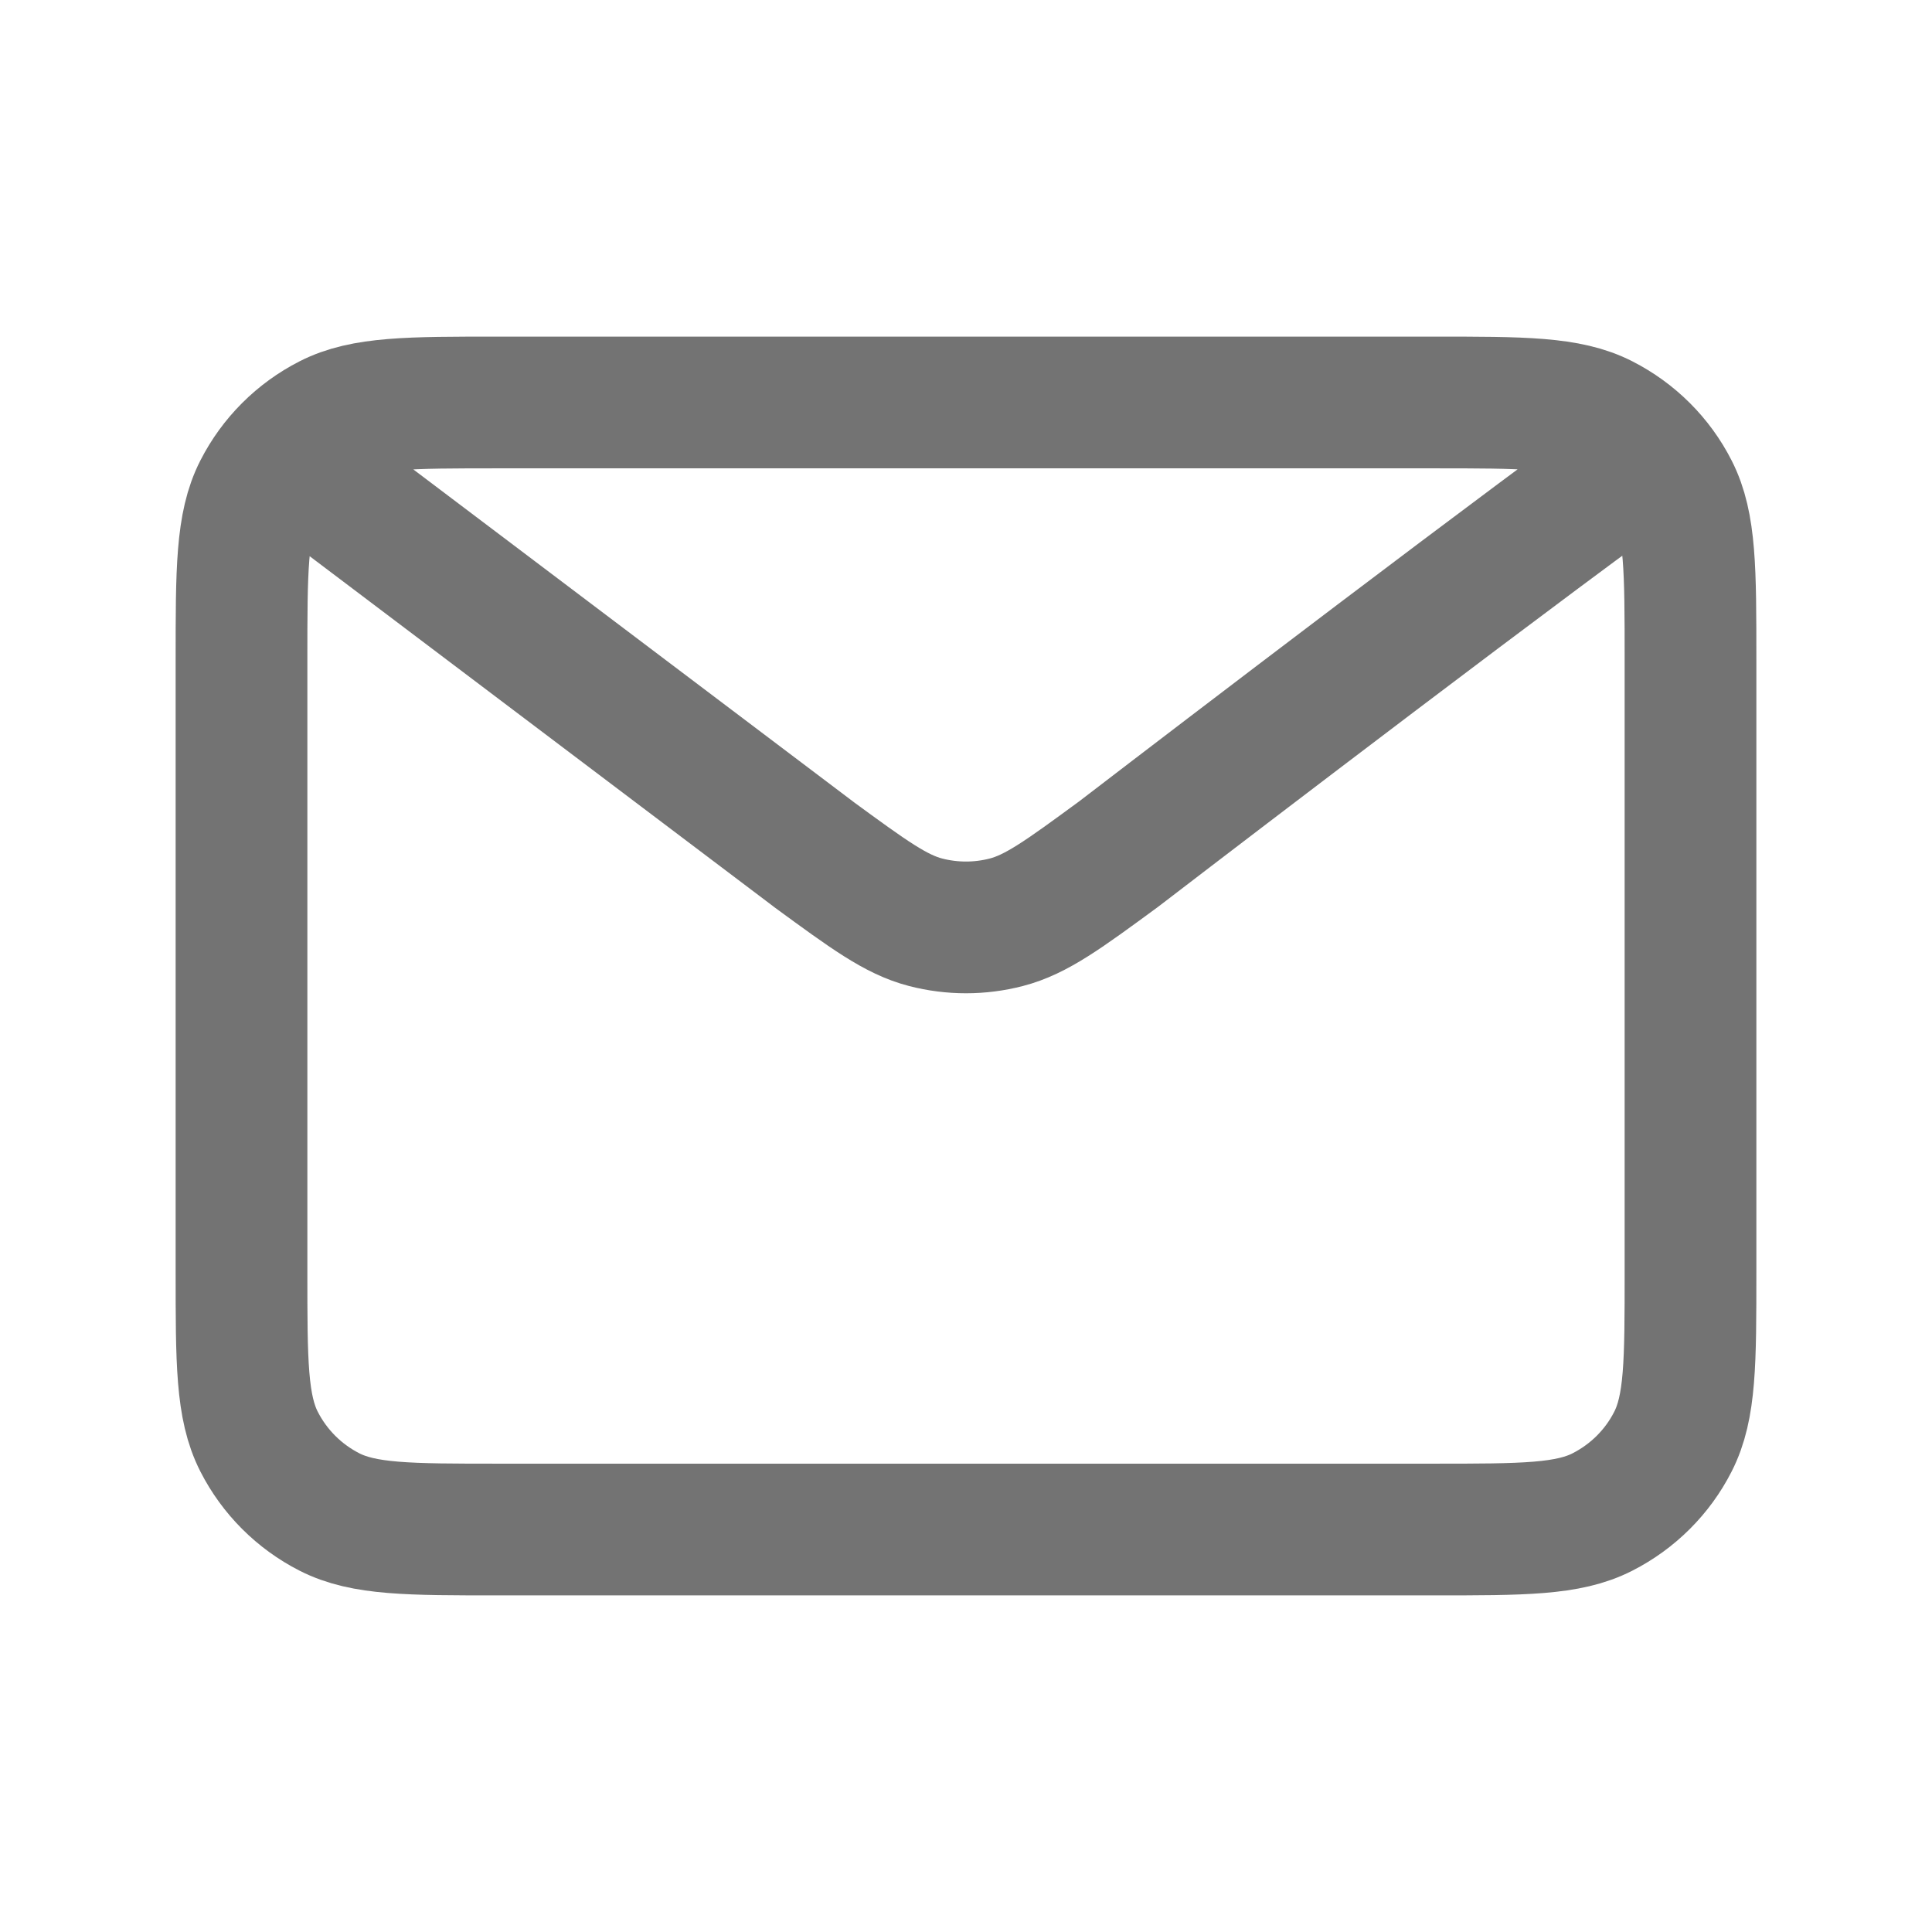 <svg width="22" height="22" viewBox="0 0 22 22" fill="none" xmlns="http://www.w3.org/2000/svg">
<g id="Communication / Mail">
<path id="Vector" d="M3.667 5.5L9.265 9.728L9.267 9.73C9.889 10.185 10.2 10.414 10.54 10.502C10.842 10.58 11.158 10.58 11.459 10.502C11.8 10.414 12.112 10.185 12.735 9.728C12.735 9.728 16.326 6.972 18.333 5.5M2.75 14.484V7.517C2.75 6.49 2.75 5.976 2.95 5.584C3.126 5.239 3.406 4.959 3.751 4.783C4.143 4.583 4.657 4.583 5.684 4.583H16.317C17.344 4.583 17.856 4.583 18.248 4.783C18.593 4.959 18.875 5.239 19.05 5.584C19.25 5.976 19.25 6.489 19.25 7.514V14.487C19.25 15.511 19.25 16.024 19.05 16.416C18.875 16.761 18.593 17.041 18.248 17.217C17.857 17.417 17.344 17.417 16.32 17.417H5.681C4.656 17.417 4.143 17.417 3.751 17.217C3.406 17.041 3.126 16.761 2.95 16.416C2.75 16.023 2.75 15.51 2.75 14.484Z" stroke="black" stroke-opacity="0.55" stroke-width="1.5" stroke-linecap="round" stroke-linejoin="round"/>
</g>
</svg>
